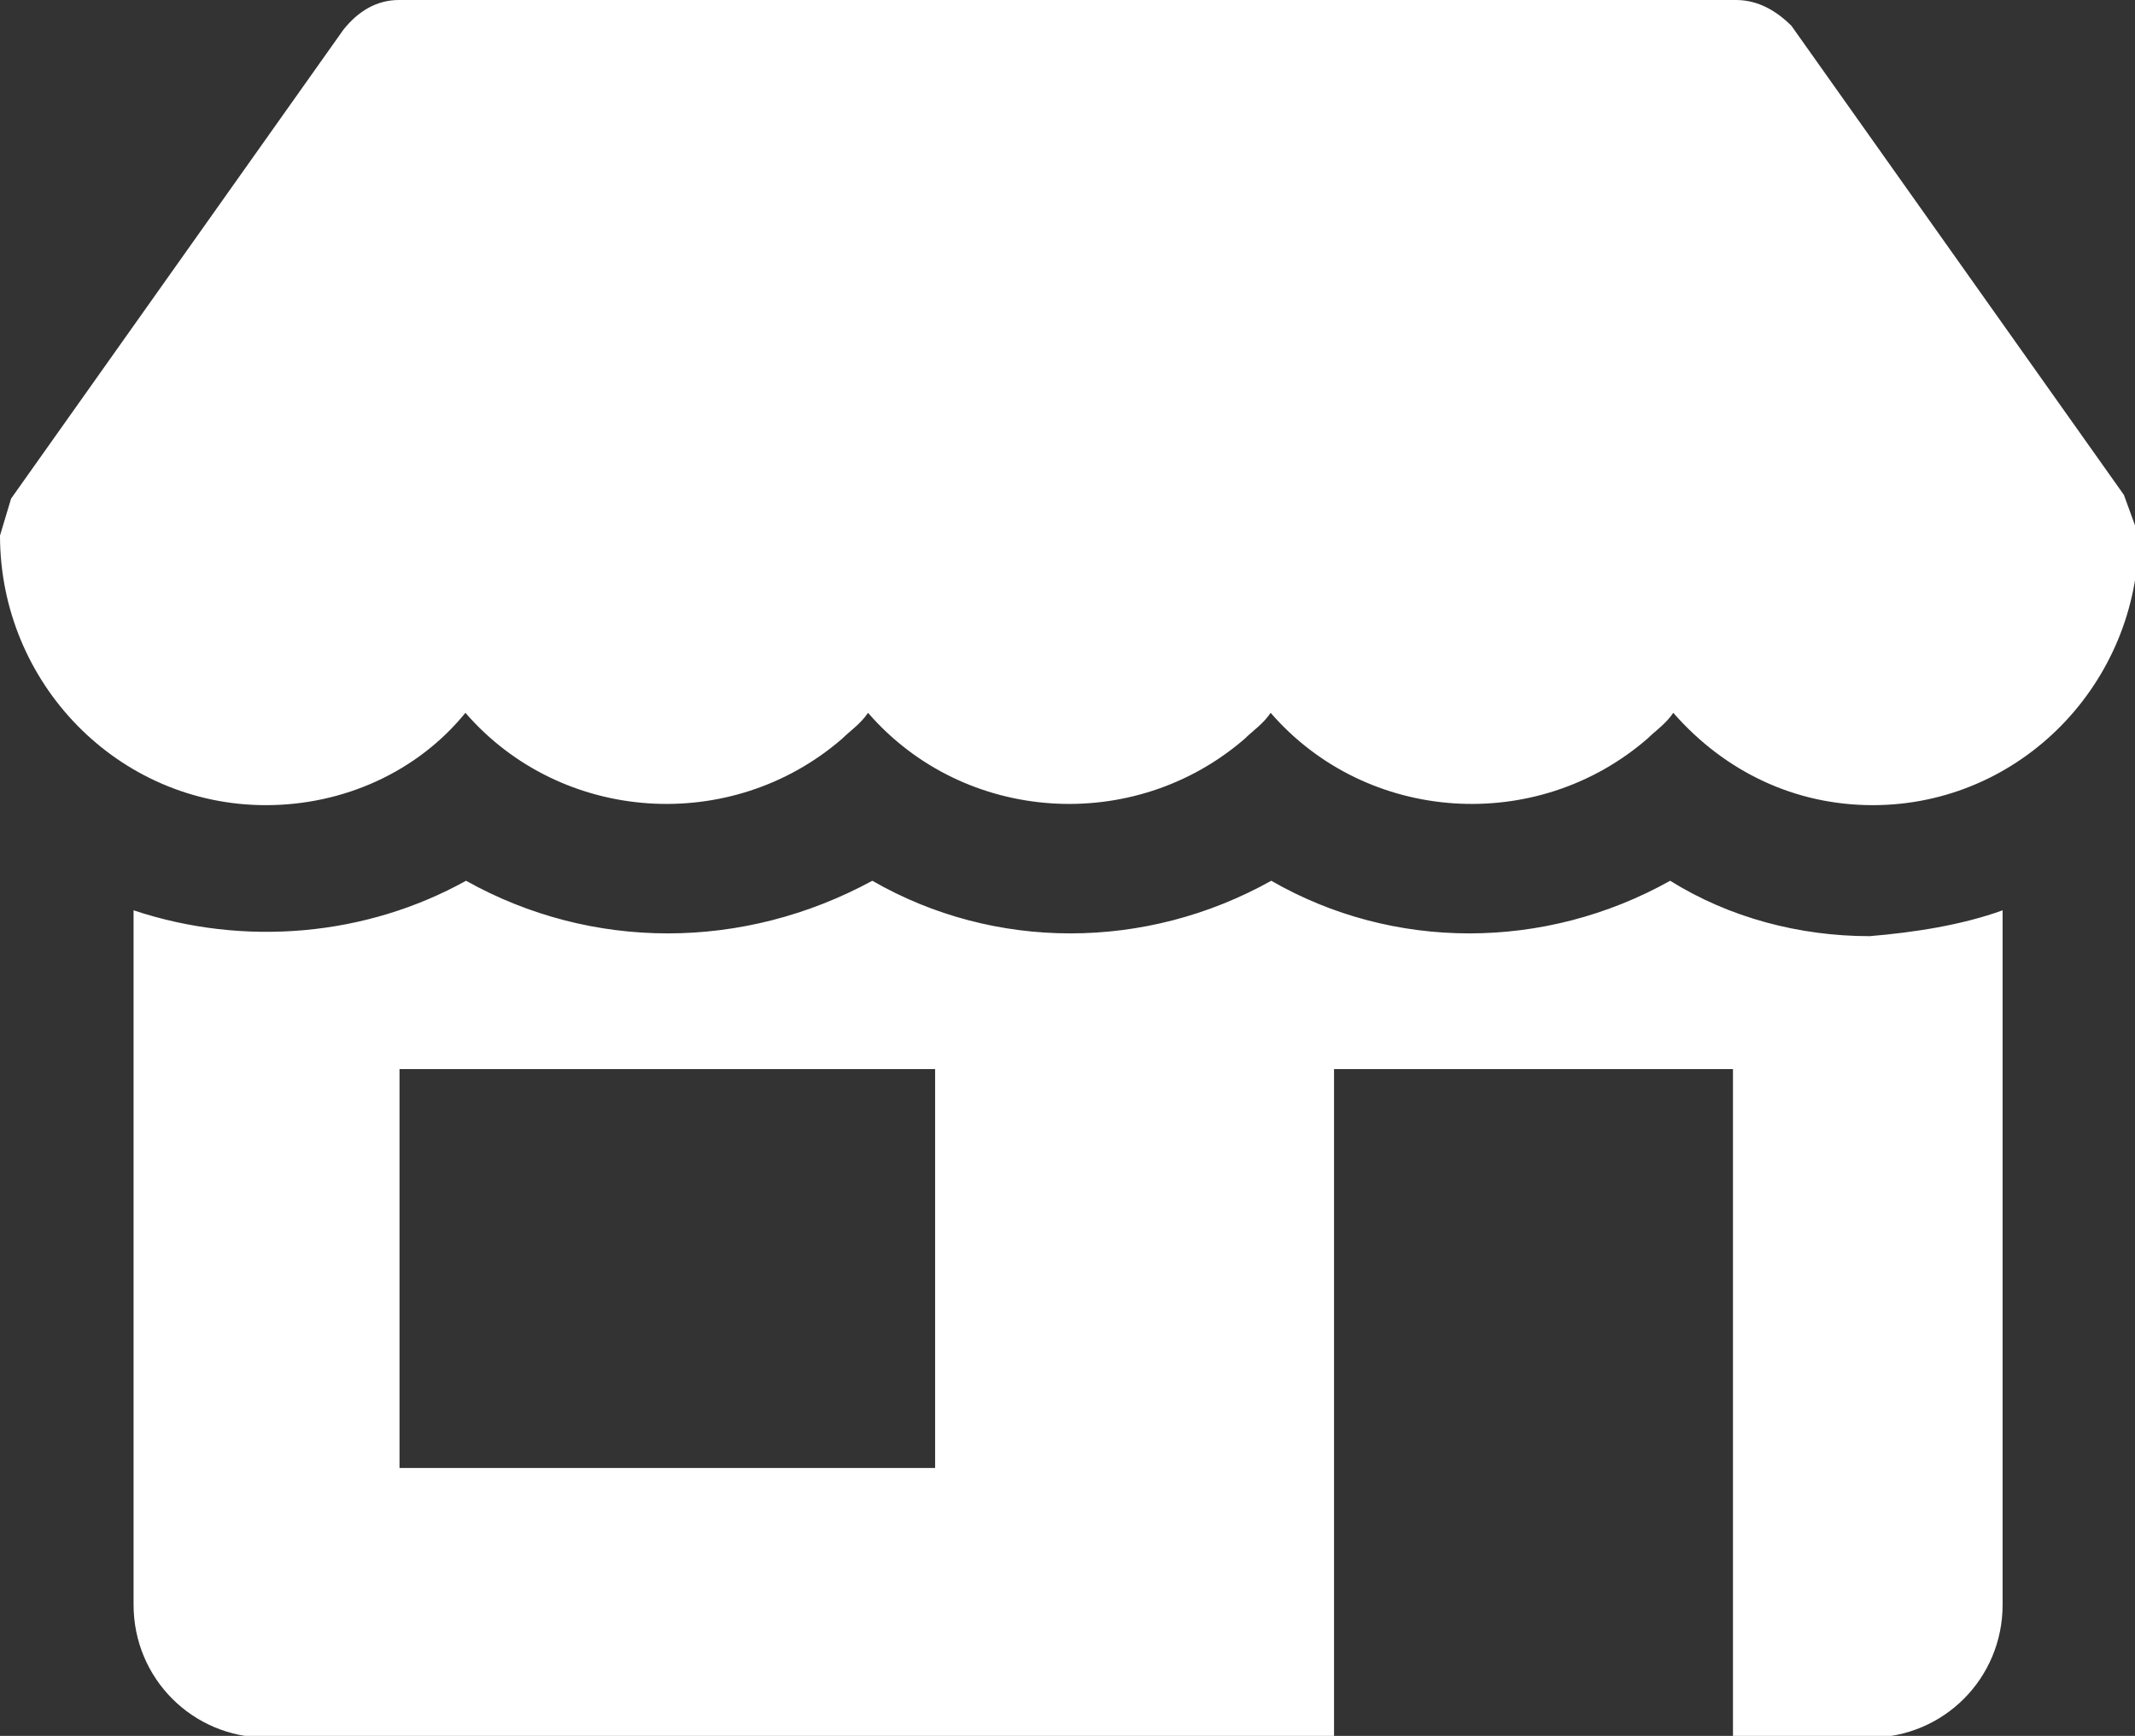 <?xml version="1.0" encoding="utf-8"?>
<!-- Generator: Adobe Illustrator 25.4.1, SVG Export Plug-In . SVG Version: 6.00 Build 0)  -->
<svg version="1.1" id="Camada_1" xmlns="http://www.w3.org/2000/svg" xmlns:xlink="http://www.w3.org/1999/xlink" x="0px" y="0px"
	 viewBox="0 0 57.8 47" style="enable-background:new 0 0 57.8 47;" xml:space="preserve">
<rect x="0" y="0" width="57.8" height="47" fill="#333333" stroke="none"/>
<style type="text/css">
	.st0{fill:#FFFFFF;}
</style>
<g id="store" transform="translate(0 -48.003)">
	<g id="Grupo_502" transform="translate(0 48.003)">
		<g id="Grupo_501" transform="translate(0 0)">
			<path id="Caminho_411" class="st0" d="M57.5,13.4l-9-12.7C48.1,0.3,47.6,0,47,0H10.8c-0.6,0-1.1,0.3-1.5,0.8l-9,12.7l-0.3,1
				c0,4,3.2,7.3,7.2,7.3c0,0,0,0,0,0c2.1,0,4.1-0.9,5.4-2.5c2.6,3,7.2,3.3,10.2,0.7c0.2-0.2,0.5-0.4,0.7-0.7c2.6,3,7.2,3.3,10.2,0.7
				c0.2-0.2,0.5-0.4,0.7-0.7c2.6,3,7.2,3.3,10.2,0.7c0.2-0.2,0.5-0.4,0.7-0.7c1.4,1.6,3.3,2.5,5.4,2.5c4,0,7.2-3.3,7.2-7.3
				c0,0,0,0,0,0L57.5,13.4z"/>
		</g>
	</g>
	<g id="Grupo_504" transform="translate(3.616 71.85)">
		<g id="Grupo_503">
			<path id="Caminho_412" class="st0" d="M47,1.5c-1.9,0-3.8-0.5-5.4-1.5c-3.4,1.9-7.5,1.9-10.8,0c-3.4,1.9-7.5,1.9-10.8,0
				C16.5,1.9,12.4,1.9,9,0C6.3,1.5,3,1.8,0,0.8v18.8c0,2,1.6,3.6,3.6,3.6h28.9V5.1h10.8v18.1H47c2,0,3.6-1.6,3.6-3.6V0.8
				C49.5,1.2,48.2,1.4,47,1.5z M21.7,15.9H7.2V5.1h14.5V15.9z"/>
		</g>
	</g>
</g>
</svg>
